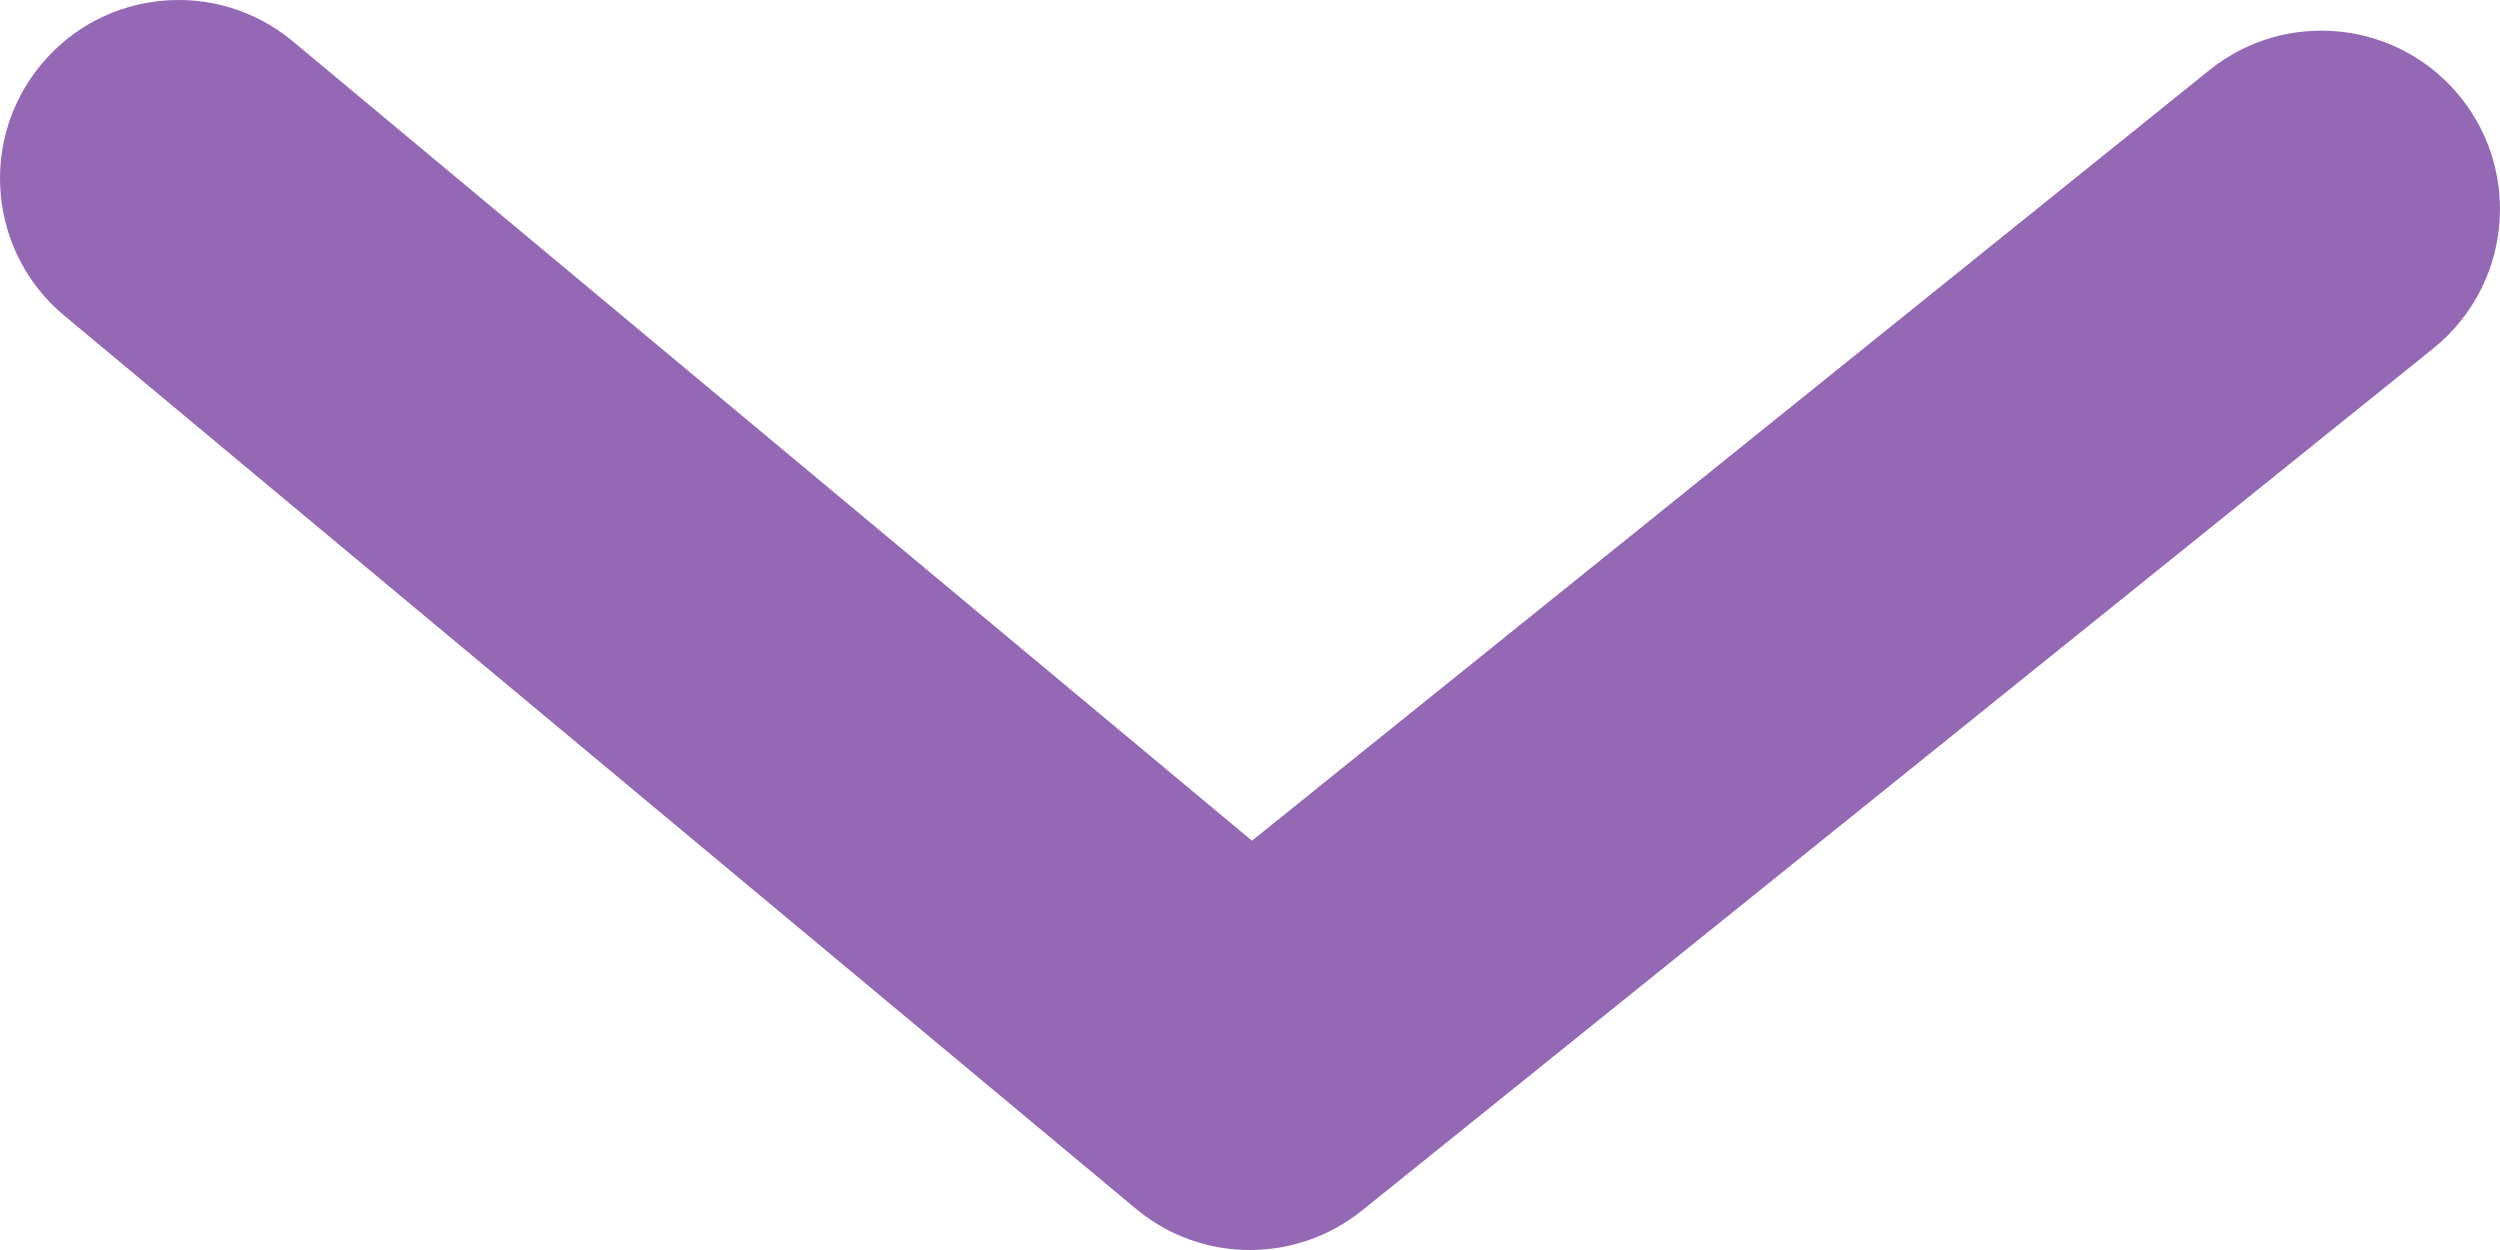 <svg width="28" height="14" viewBox="0 0 28 14" fill="none" xmlns="http://www.w3.org/2000/svg">
<path fill-rule="evenodd" clip-rule="evenodd" d="M14 14C13.544 14 13.09 13.846 12.72 13.536L0.72 3.535C-0.128 2.829 -0.244 1.567 0.464 0.719C1.17 -0.129 2.43 -0.243 3.28 0.463L14.022 9.416L24.746 0.785C25.606 0.093 26.866 0.229 27.558 1.089C28.25 1.949 28.114 3.207 27.254 3.901L15.254 13.558C14.888 13.852 14.444 14 14 14Z" fill="#9468B4"/>
</svg>
